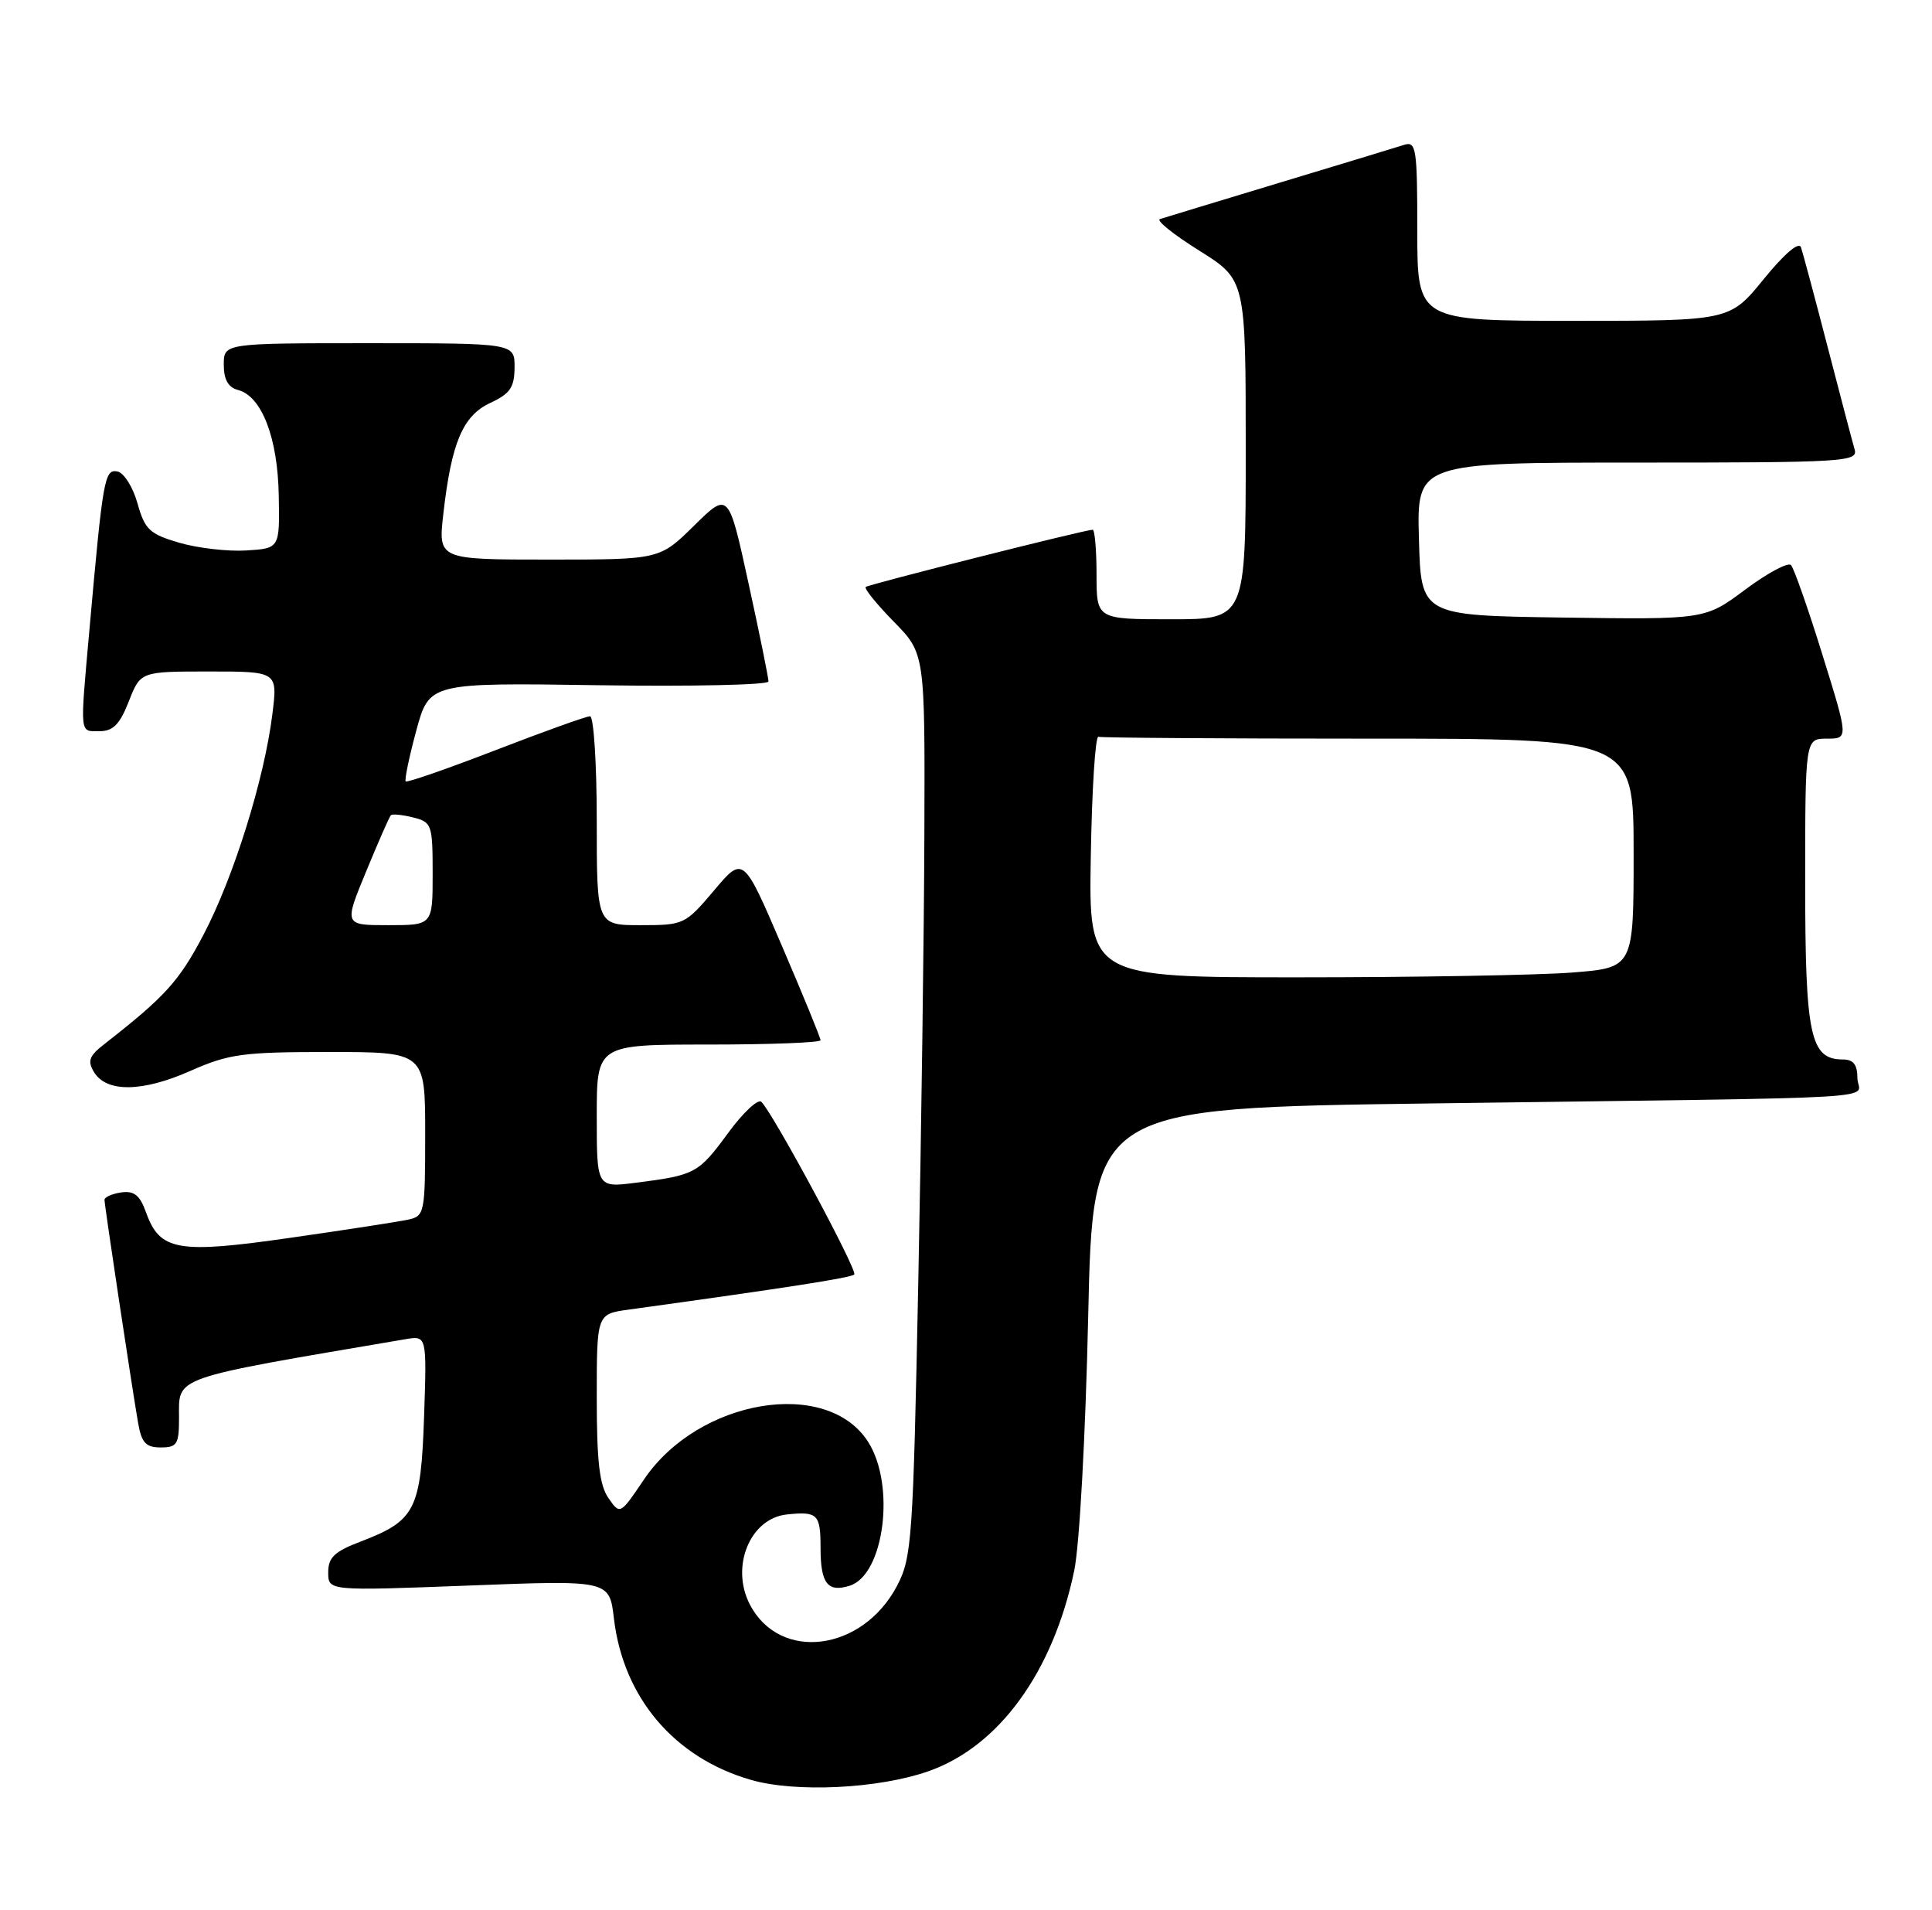 <?xml version="1.0" encoding="UTF-8" standalone="no"?>
<!DOCTYPE svg PUBLIC "-//W3C//DTD SVG 1.1//EN" "http://www.w3.org/Graphics/SVG/1.1/DTD/svg11.dtd" >
<svg xmlns="http://www.w3.org/2000/svg" xmlns:xlink="http://www.w3.org/1999/xlink" version="1.1" viewBox="0 0 259 256">
 <g >
 <path fill="currentColor"
d=" M 124.43 237.41 C 133.90 234.11 141.17 224.12 144.01 210.50 C 144.72 207.09 145.52 192.42 145.88 176.50 C 146.50 148.50 146.50 148.50 192.00 147.89 C 256.03 147.03 249.00 147.45 249.00 144.50 C 249.00 142.69 248.46 142.00 247.06 142.00 C 242.67 142.00 242.00 138.84 242.00 118.28 C 242.00 99.00 242.00 99.00 244.91 99.00 C 247.81 99.00 247.81 99.00 244.31 87.75 C 242.39 81.56 240.49 76.16 240.10 75.74 C 239.71 75.32 236.95 76.80 233.98 79.01 C 228.58 83.04 228.58 83.04 209.54 82.77 C 190.50 82.50 190.50 82.50 190.22 72.25 C 189.93 62.00 189.93 62.00 219.53 62.00 C 247.25 62.00 249.10 61.89 248.63 60.25 C 248.35 59.29 246.72 53.10 245.01 46.50 C 243.30 39.90 241.69 33.90 241.44 33.16 C 241.17 32.34 239.25 33.96 236.44 37.41 C 231.89 43.00 231.89 43.00 210.95 43.00 C 190.00 43.00 190.00 43.00 190.00 30.93 C 190.00 19.90 189.85 18.91 188.25 19.41 C 187.29 19.72 179.75 22.01 171.50 24.50 C 163.25 27.00 156.05 29.18 155.50 29.36 C 154.95 29.53 157.31 31.43 160.75 33.58 C 167.00 37.49 167.00 37.49 167.00 60.25 C 167.00 83.00 167.00 83.00 157.00 83.00 C 147.00 83.00 147.00 83.00 147.00 77.00 C 147.00 73.70 146.76 71.00 146.48 71.00 C 145.46 71.00 116.49 78.31 116.06 78.67 C 115.82 78.88 117.51 80.96 119.81 83.31 C 124.00 87.58 124.00 87.58 123.92 111.54 C 123.88 124.72 123.51 151.93 123.10 172.00 C 122.41 206.27 122.24 208.74 120.28 212.50 C 115.65 221.36 104.53 222.79 100.52 215.04 C 97.89 209.96 100.56 203.49 105.50 202.98 C 109.61 202.55 110.00 202.94 110.00 207.44 C 110.00 212.24 110.95 213.47 113.92 212.53 C 118.53 211.06 120.08 199.08 116.39 193.27 C 110.90 184.60 93.61 187.49 86.32 198.31 C 83.13 203.03 83.13 203.03 81.57 200.79 C 80.37 199.08 80.00 195.90 80.00 187.34 C 80.00 176.12 80.00 176.12 84.25 175.53 C 105.40 172.61 114.08 171.26 114.52 170.82 C 115.01 170.33 103.74 149.38 102.07 147.68 C 101.63 147.23 99.61 149.12 97.59 151.88 C 93.63 157.28 93.18 157.51 85.25 158.52 C 80.00 159.19 80.00 159.19 80.00 149.59 C 80.00 140.00 80.00 140.00 95.00 140.00 C 103.25 140.00 110.00 139.74 110.00 139.42 C 110.00 139.10 107.67 133.41 104.82 126.77 C 99.64 114.70 99.64 114.70 95.72 119.35 C 91.86 123.91 91.68 124.00 85.90 124.00 C 80.00 124.00 80.00 124.00 80.00 110.00 C 80.00 102.30 79.59 96.00 79.10 96.00 C 78.60 96.00 72.92 98.04 66.47 100.53 C 60.01 103.03 54.58 104.91 54.39 104.73 C 54.21 104.54 54.84 101.49 55.80 97.94 C 57.55 91.50 57.55 91.50 80.28 91.84 C 92.77 92.02 103.01 91.80 103.02 91.34 C 103.03 90.88 101.83 84.96 100.35 78.20 C 97.67 65.90 97.67 65.90 93.05 70.45 C 88.43 75.00 88.43 75.00 73.59 75.00 C 58.74 75.00 58.74 75.00 59.43 68.89 C 60.52 59.31 62.04 55.72 65.73 54.00 C 68.39 52.76 68.96 51.93 68.98 49.25 C 69.00 46.00 69.00 46.00 49.50 46.00 C 30.00 46.00 30.00 46.00 30.00 48.88 C 30.00 50.88 30.59 51.92 31.91 52.27 C 35.09 53.10 37.24 58.68 37.37 66.44 C 37.50 73.50 37.50 73.50 33.00 73.78 C 30.52 73.93 26.48 73.46 24.02 72.74 C 20.04 71.57 19.42 70.98 18.43 67.46 C 17.82 65.28 16.61 63.36 15.74 63.19 C 14.01 62.86 13.80 64.06 11.98 84.50 C 10.71 98.75 10.64 98.00 13.35 98.00 C 15.16 98.00 16.06 97.09 17.27 94.00 C 18.84 90.00 18.84 90.00 28.03 90.00 C 37.23 90.00 37.23 90.00 36.51 95.74 C 35.43 104.45 31.31 117.62 27.27 125.30 C 24.01 131.52 22.12 133.59 14.00 139.93 C 11.95 141.52 11.70 142.20 12.60 143.69 C 14.27 146.44 19.06 146.39 25.48 143.55 C 30.69 141.25 32.49 141.00 44.12 141.00 C 57.00 141.00 57.00 141.00 57.00 151.98 C 57.00 162.55 56.92 162.98 54.75 163.46 C 53.51 163.73 46.42 164.83 39.00 165.89 C 23.81 168.08 21.43 167.66 19.58 162.50 C 18.75 160.19 17.98 159.57 16.25 159.82 C 15.01 160.00 14.00 160.45 14.01 160.82 C 14.02 161.64 17.72 186.17 18.52 190.75 C 18.98 193.38 19.56 194.00 21.55 194.00 C 23.74 194.00 24.00 193.58 24.00 190.04 C 24.00 184.42 22.67 184.88 54.36 179.49 C 57.22 179.01 57.22 179.01 56.85 189.91 C 56.42 202.36 55.69 203.81 48.38 206.60 C 44.83 207.95 44.00 208.74 44.00 210.75 C 44.00 213.23 44.00 213.23 62.85 212.51 C 81.70 211.78 81.70 211.78 82.30 216.93 C 83.56 227.54 90.40 235.60 100.68 238.56 C 106.66 240.28 117.71 239.75 124.43 237.41 Z  M 146.23 114.75 C 146.38 105.81 146.84 98.61 147.25 98.75 C 147.66 98.89 163.97 99.00 183.50 99.00 C 219.00 99.00 219.00 99.00 219.00 114.35 C 219.00 129.70 219.00 129.70 210.75 130.35 C 206.21 130.70 189.78 130.99 174.23 130.99 C 145.95 131.00 145.95 131.00 146.23 114.75 Z  M 49.08 116.81 C 50.71 112.86 52.20 109.46 52.40 109.26 C 52.60 109.07 53.94 109.20 55.38 109.56 C 57.89 110.19 58.00 110.51 58.00 117.11 C 58.00 124.00 58.00 124.00 52.06 124.00 C 46.11 124.00 46.11 124.00 49.08 116.81 Z "/>
</g>
</svg>